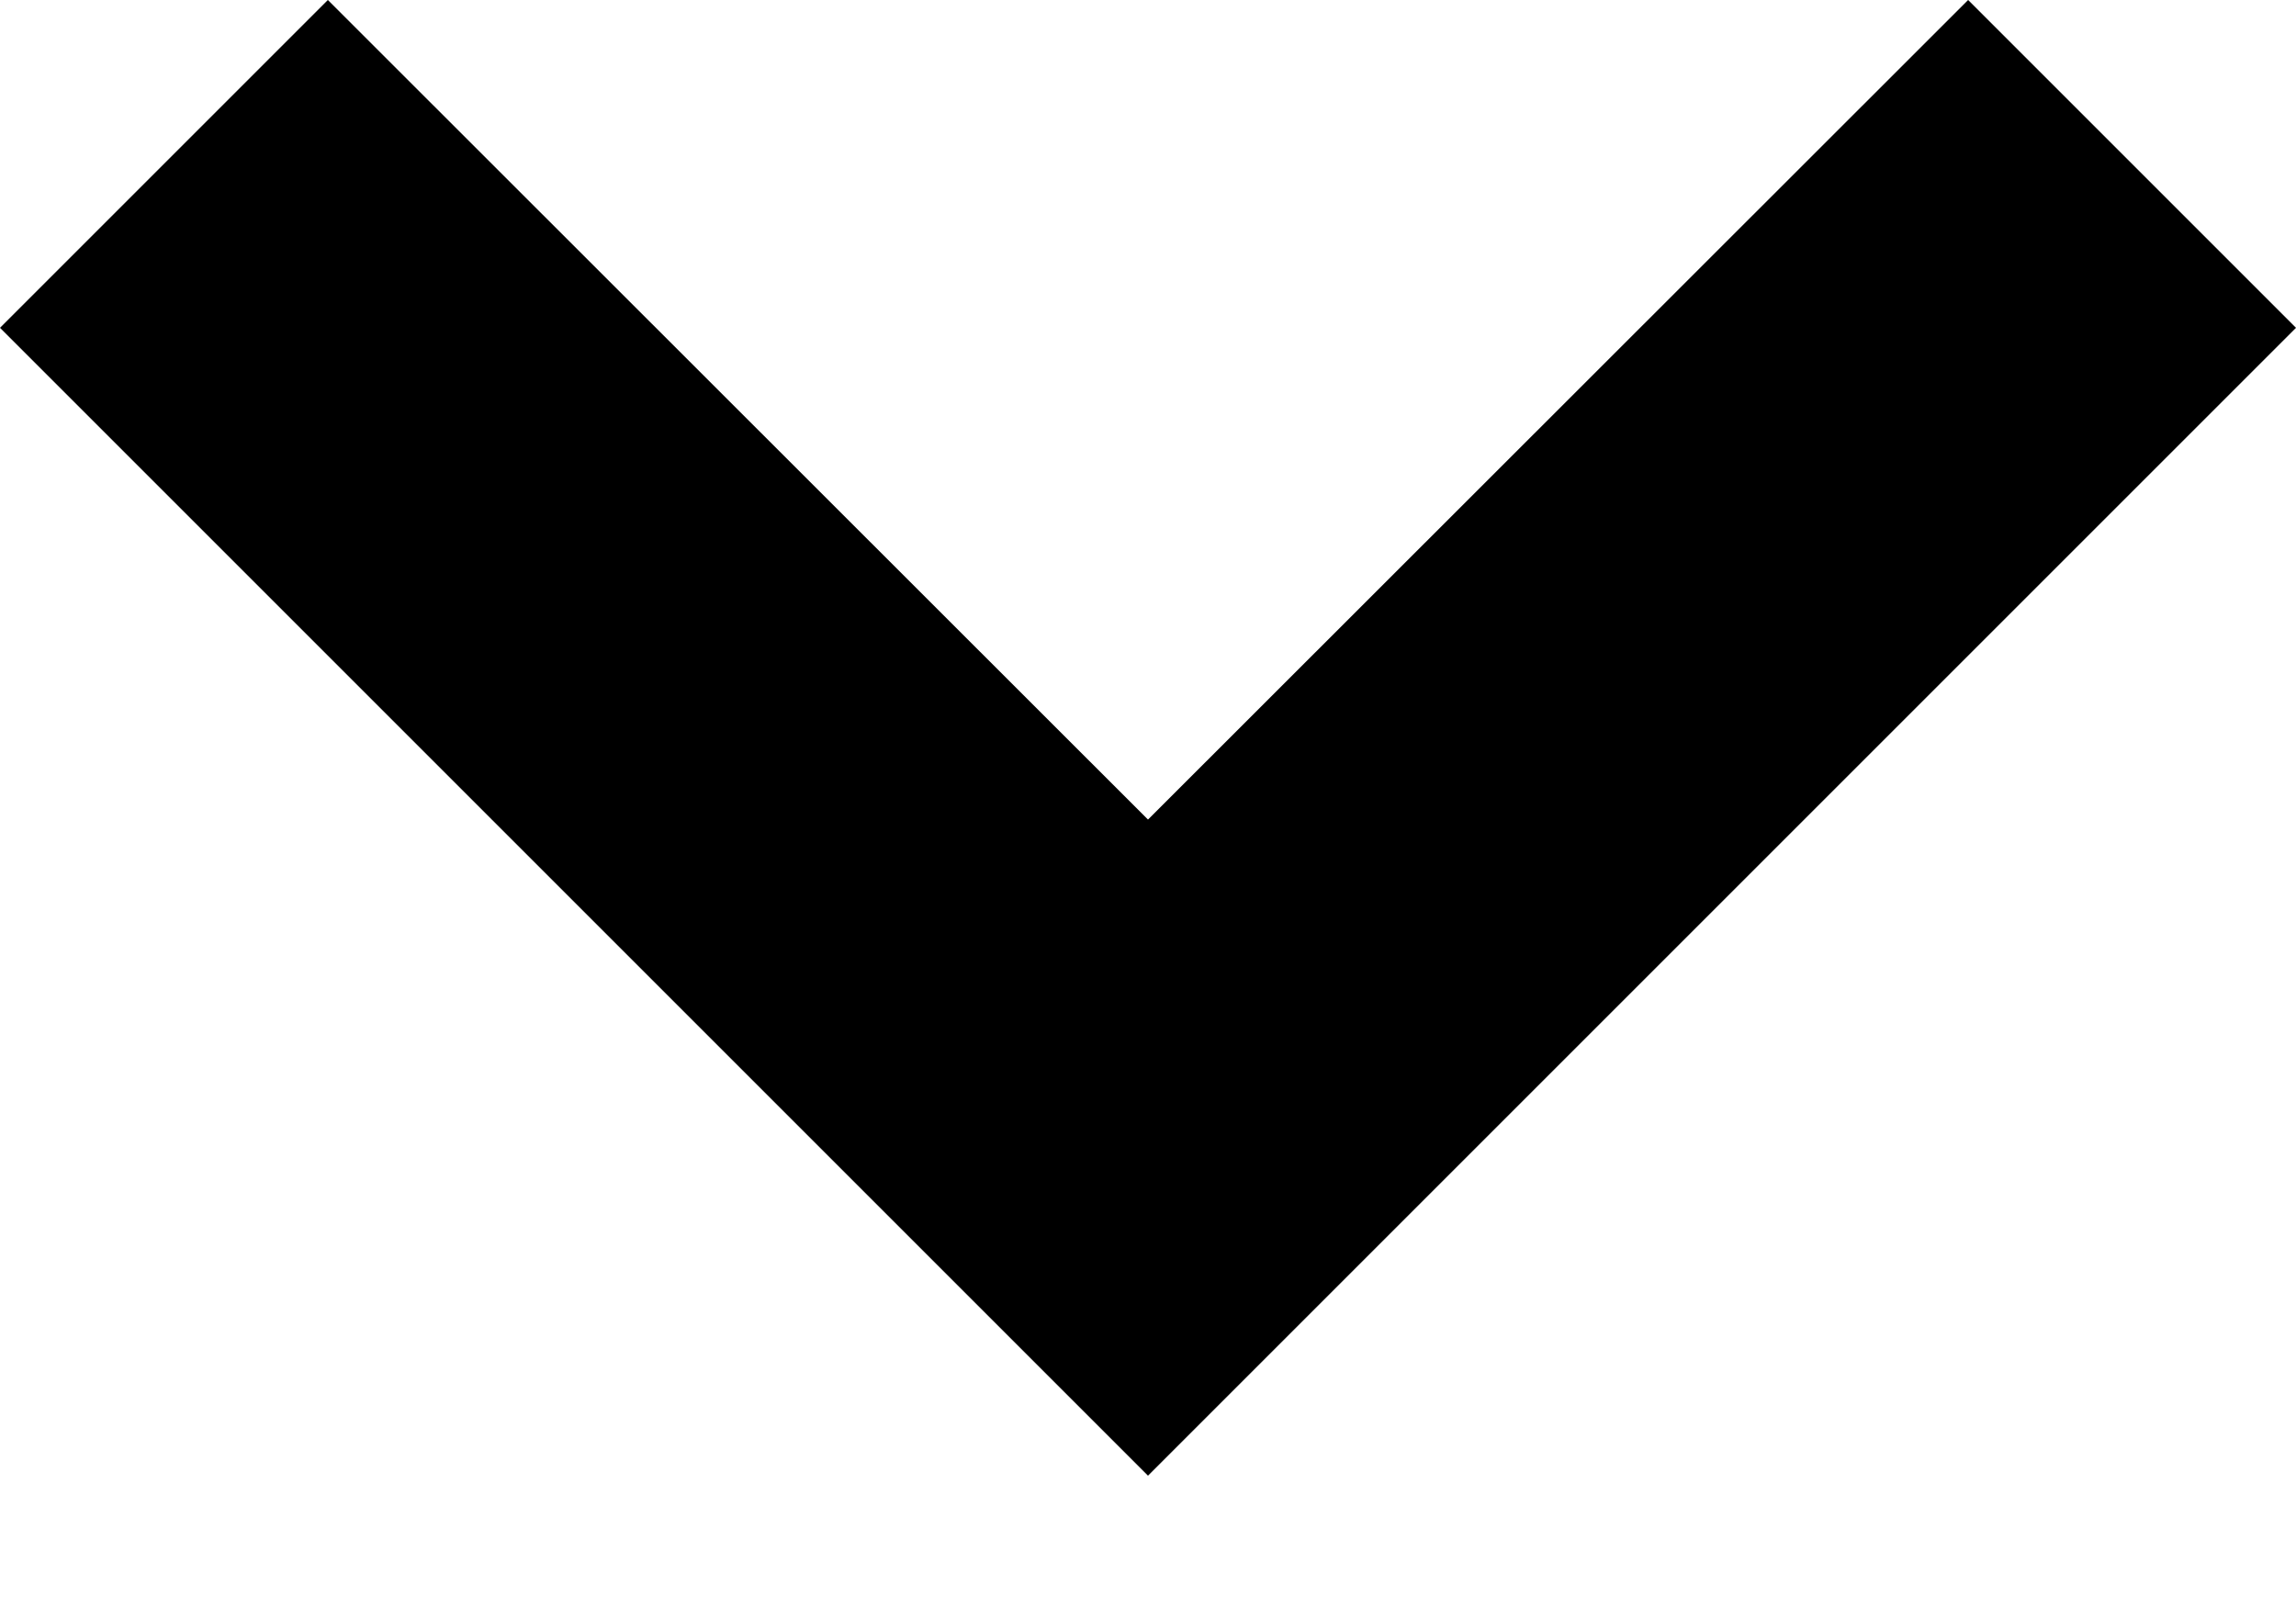 <svg height="7" viewBox="0 0 10 7" width="10" xmlns="http://www.w3.org/2000/svg" xmlns:xlink="http://www.w3.org/1999/xlink"><filter id="a"><feColorMatrix in="SourceGraphic" type="matrix" values="0 0 0 0 0.133 0 0 0 0 0.133 0 0 0 0 0.133 0 0 0 1 0"/></filter><g fill="none" fill-rule="evenodd" filter="url(#a)" transform="translate(-10 -12)"><path d="m10 13.428 5 5 5-5-1.428-1.428-3.572 3.57-3.572-3.57z" fill="#000"/></g></svg>